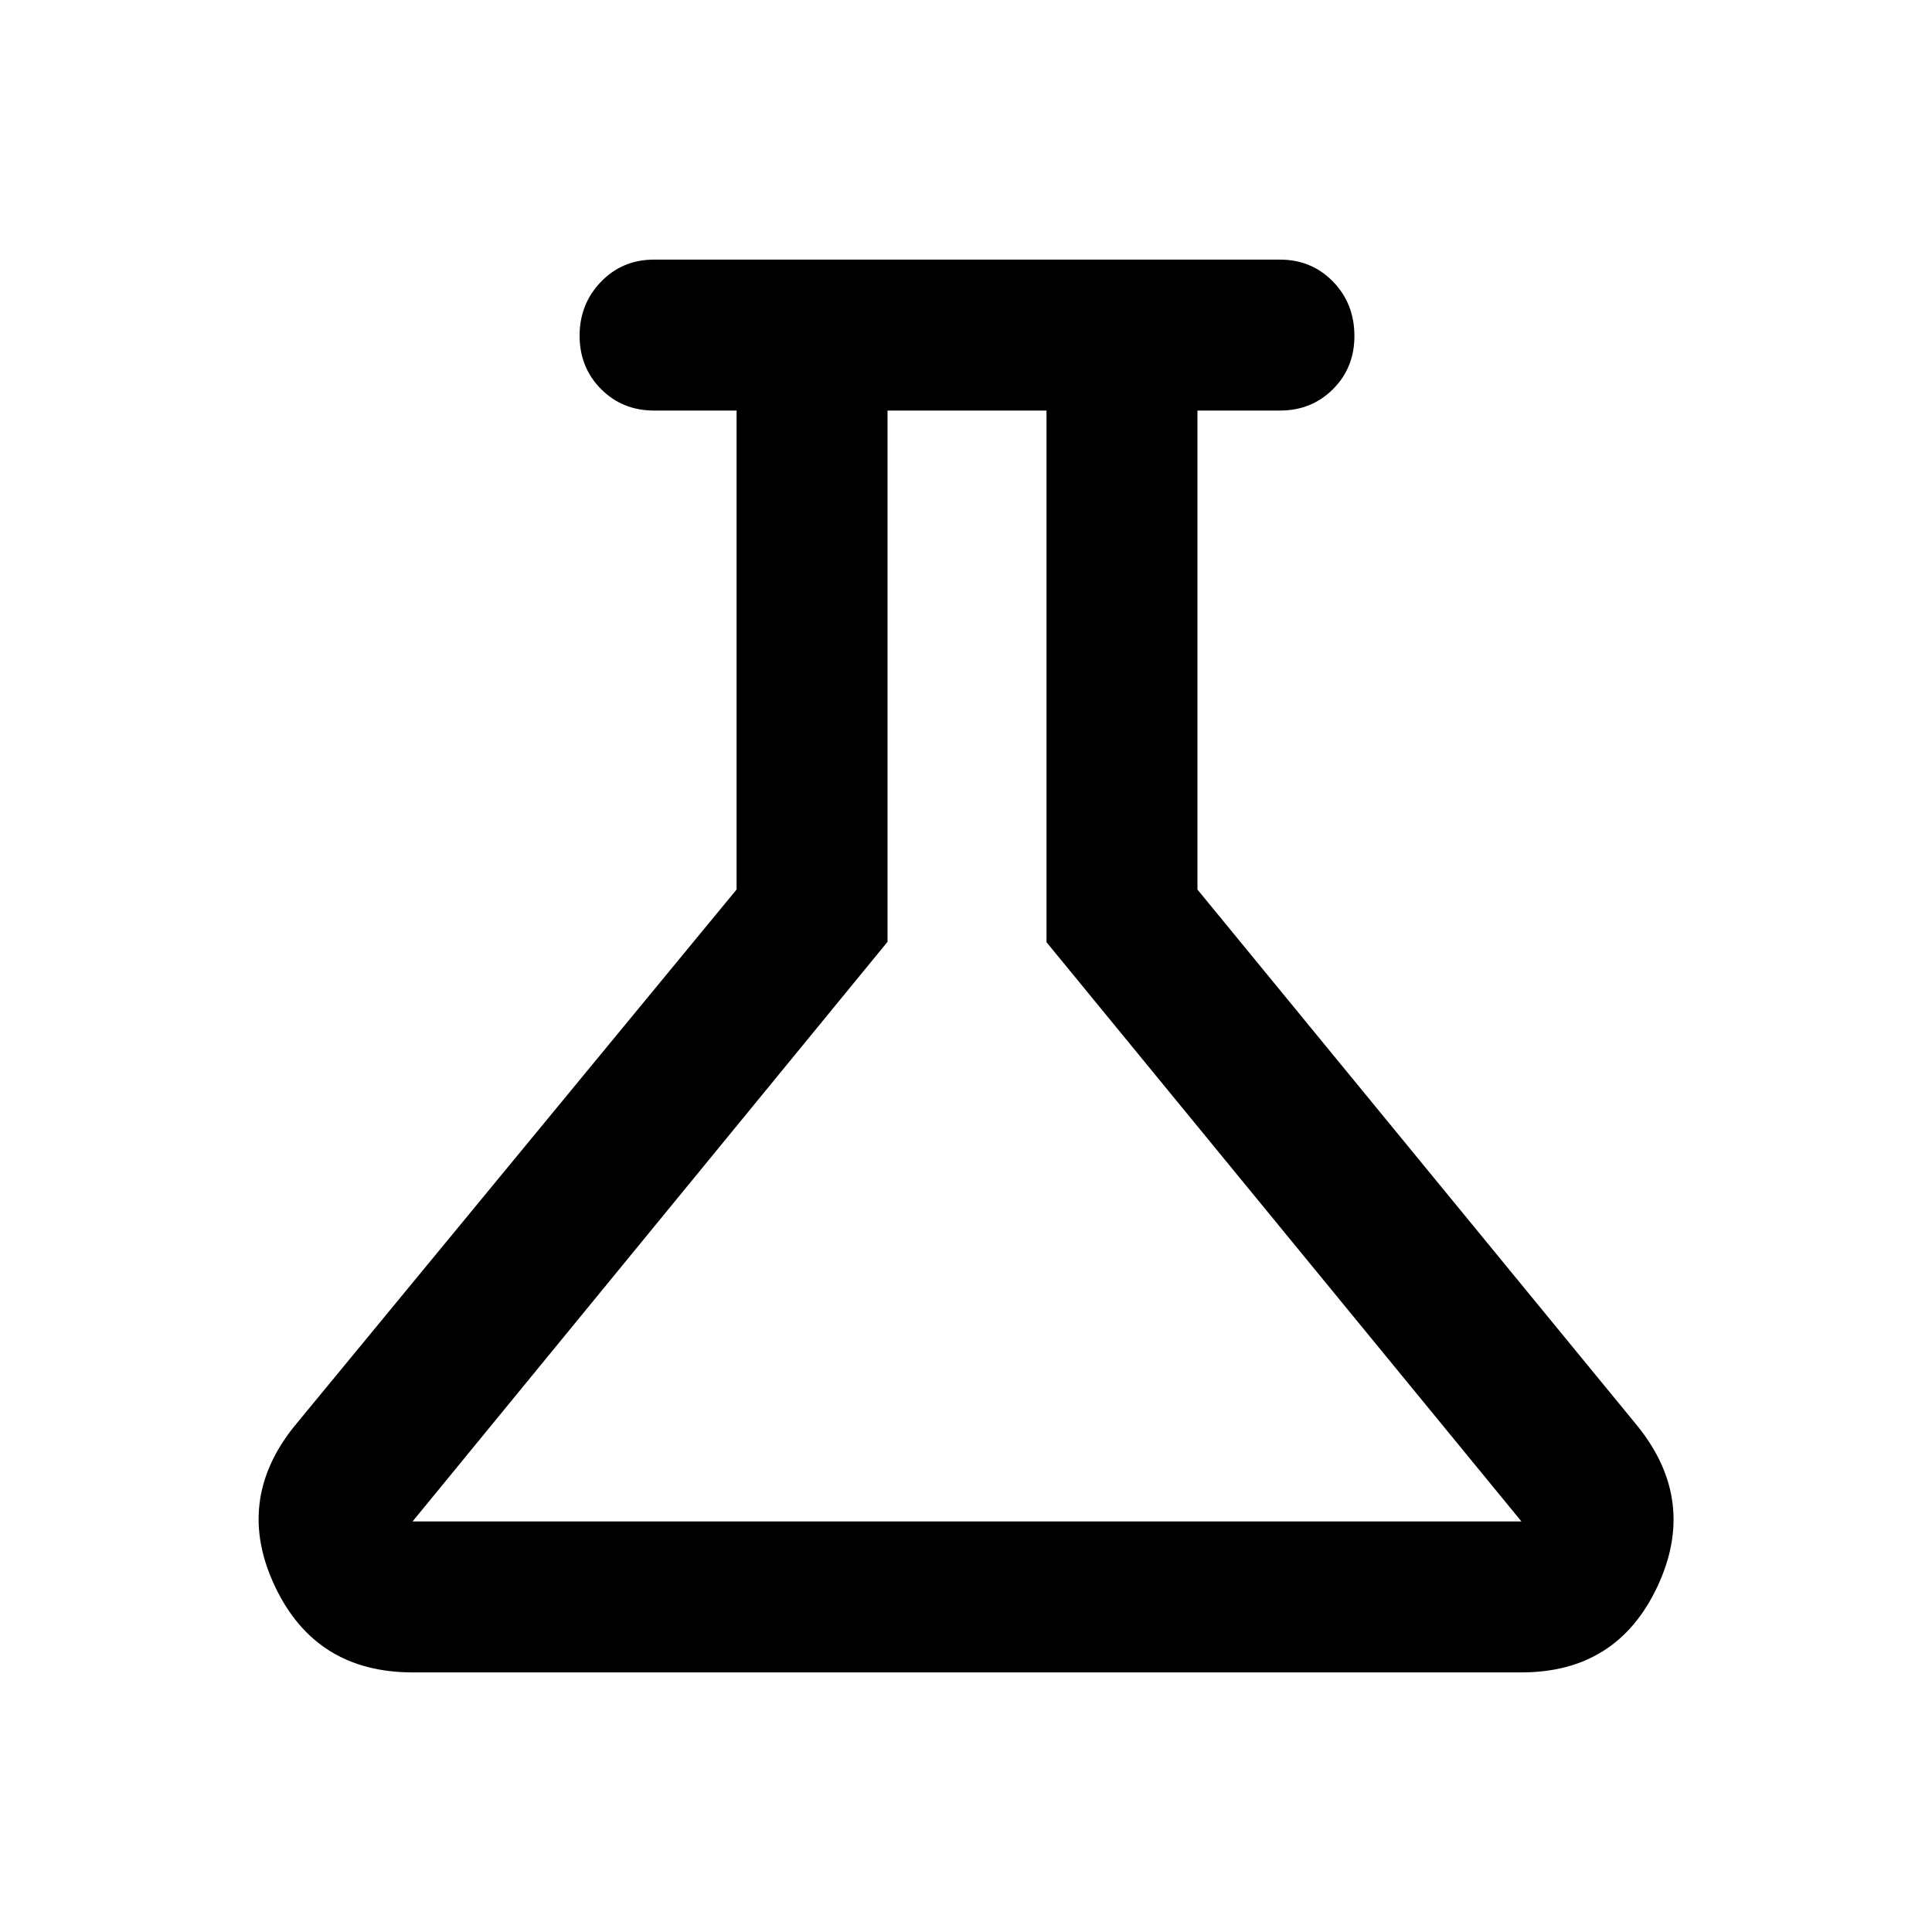 <svg xmlns="http://www.w3.org/2000/svg" height="24" viewBox="0 -960 960 960" width="24"><path d="M205-129q-48.02 0-68.26-42.5Q116.5-214 146-251l220-267v-238h-41q-15.73 0-26.36-10.69-10.64-10.7-10.64-26.5Q288-809 298.64-820q10.63-11 26.36-11h311q15.72 0 26.36 10.92Q673-809.15 673-793q0 15.72-10.64 26.36Q651.72-756 636-756h-41v238l219 267q29.5 37 9.49 79.5Q803.47-129 756-129H205Zm0-75h551L520-491.83V-756h-79v264L205-204Zm275.5-276Z"/></svg>